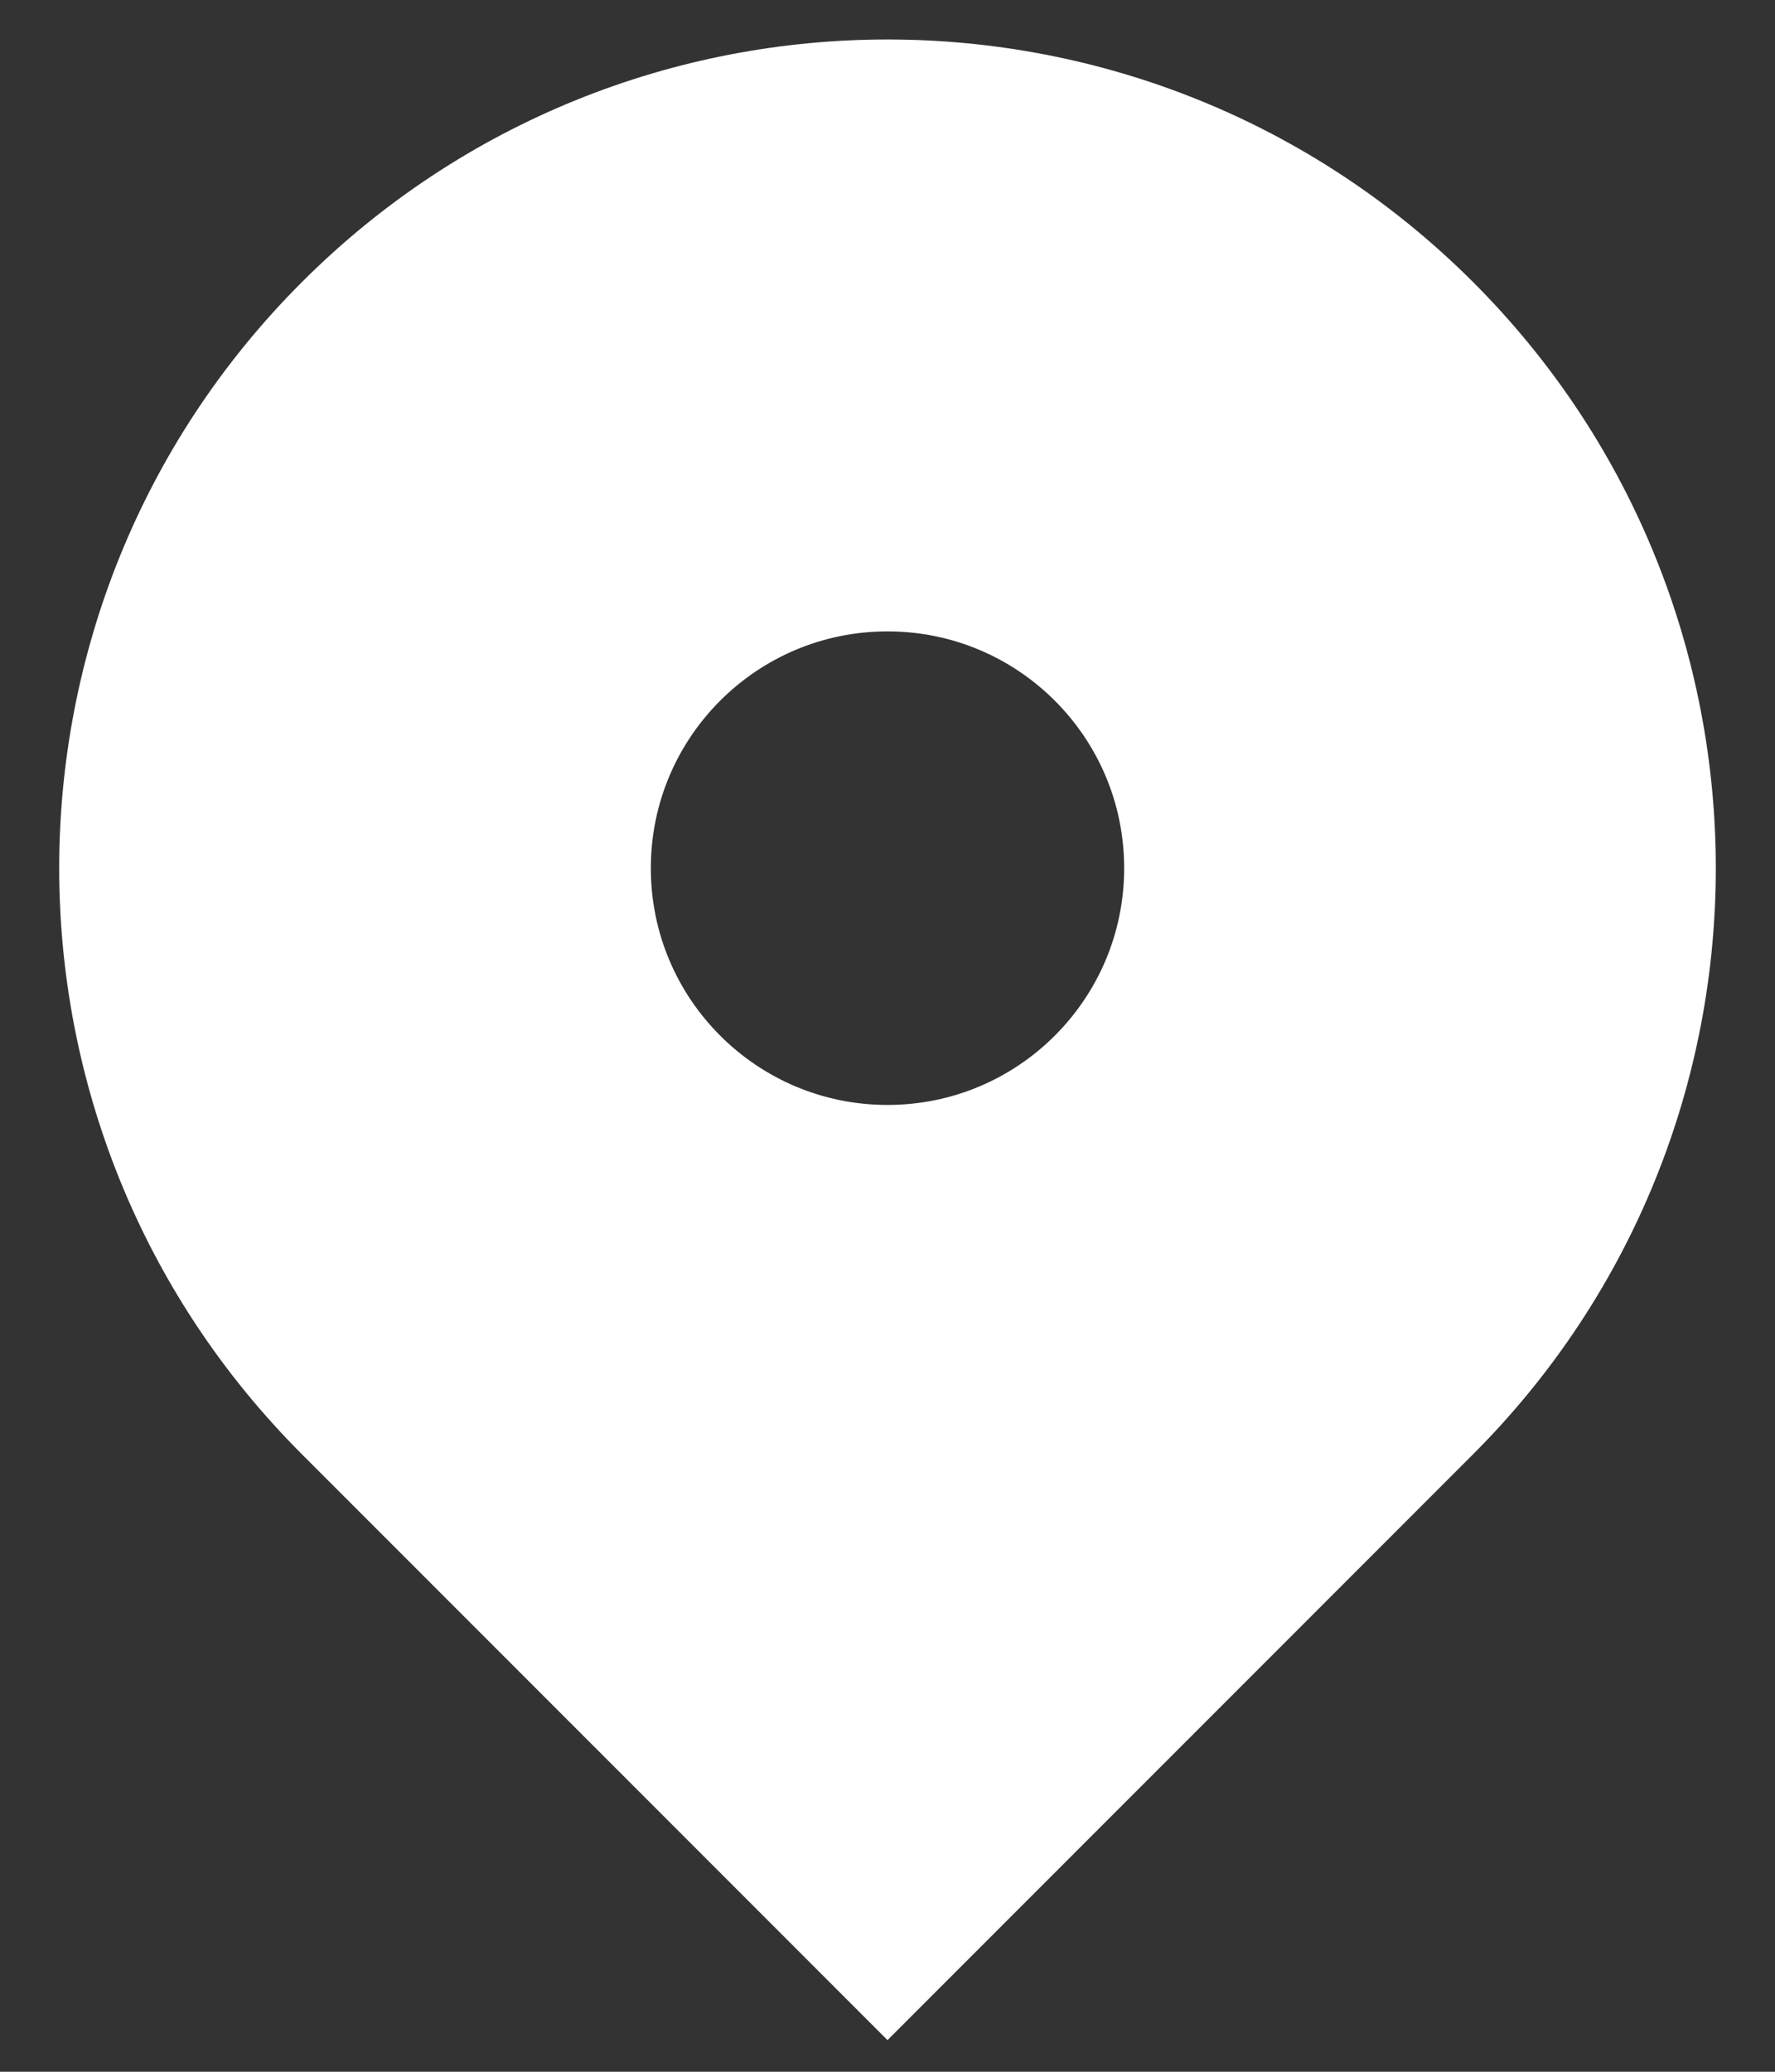 <svg width="18" height="21" viewBox="0 0 18 21" fill="none" xmlns="http://www.w3.org/2000/svg">
<rect x="0" y="0" width="18" height="21" fill="#333333" stroke="none"/>
<path d="M3.414 3.214C6.499 0.129 11.501 0.129 14.586 3.214C17.671 6.299 17.671 11.301 14.586 14.386L9 19.972L3.414 14.386C0.329 11.301 0.329 6.299 3.414 3.214ZM9 11.7C10.602 11.7 11.9 10.402 11.9 8.8C11.9 7.198 10.602 5.9 9 5.9C7.398 5.9 6.1 7.198 6.1 8.8C6.1 10.402 7.398 11.7 9 11.7Z" fill="white" stroke="white"/>
</svg>
